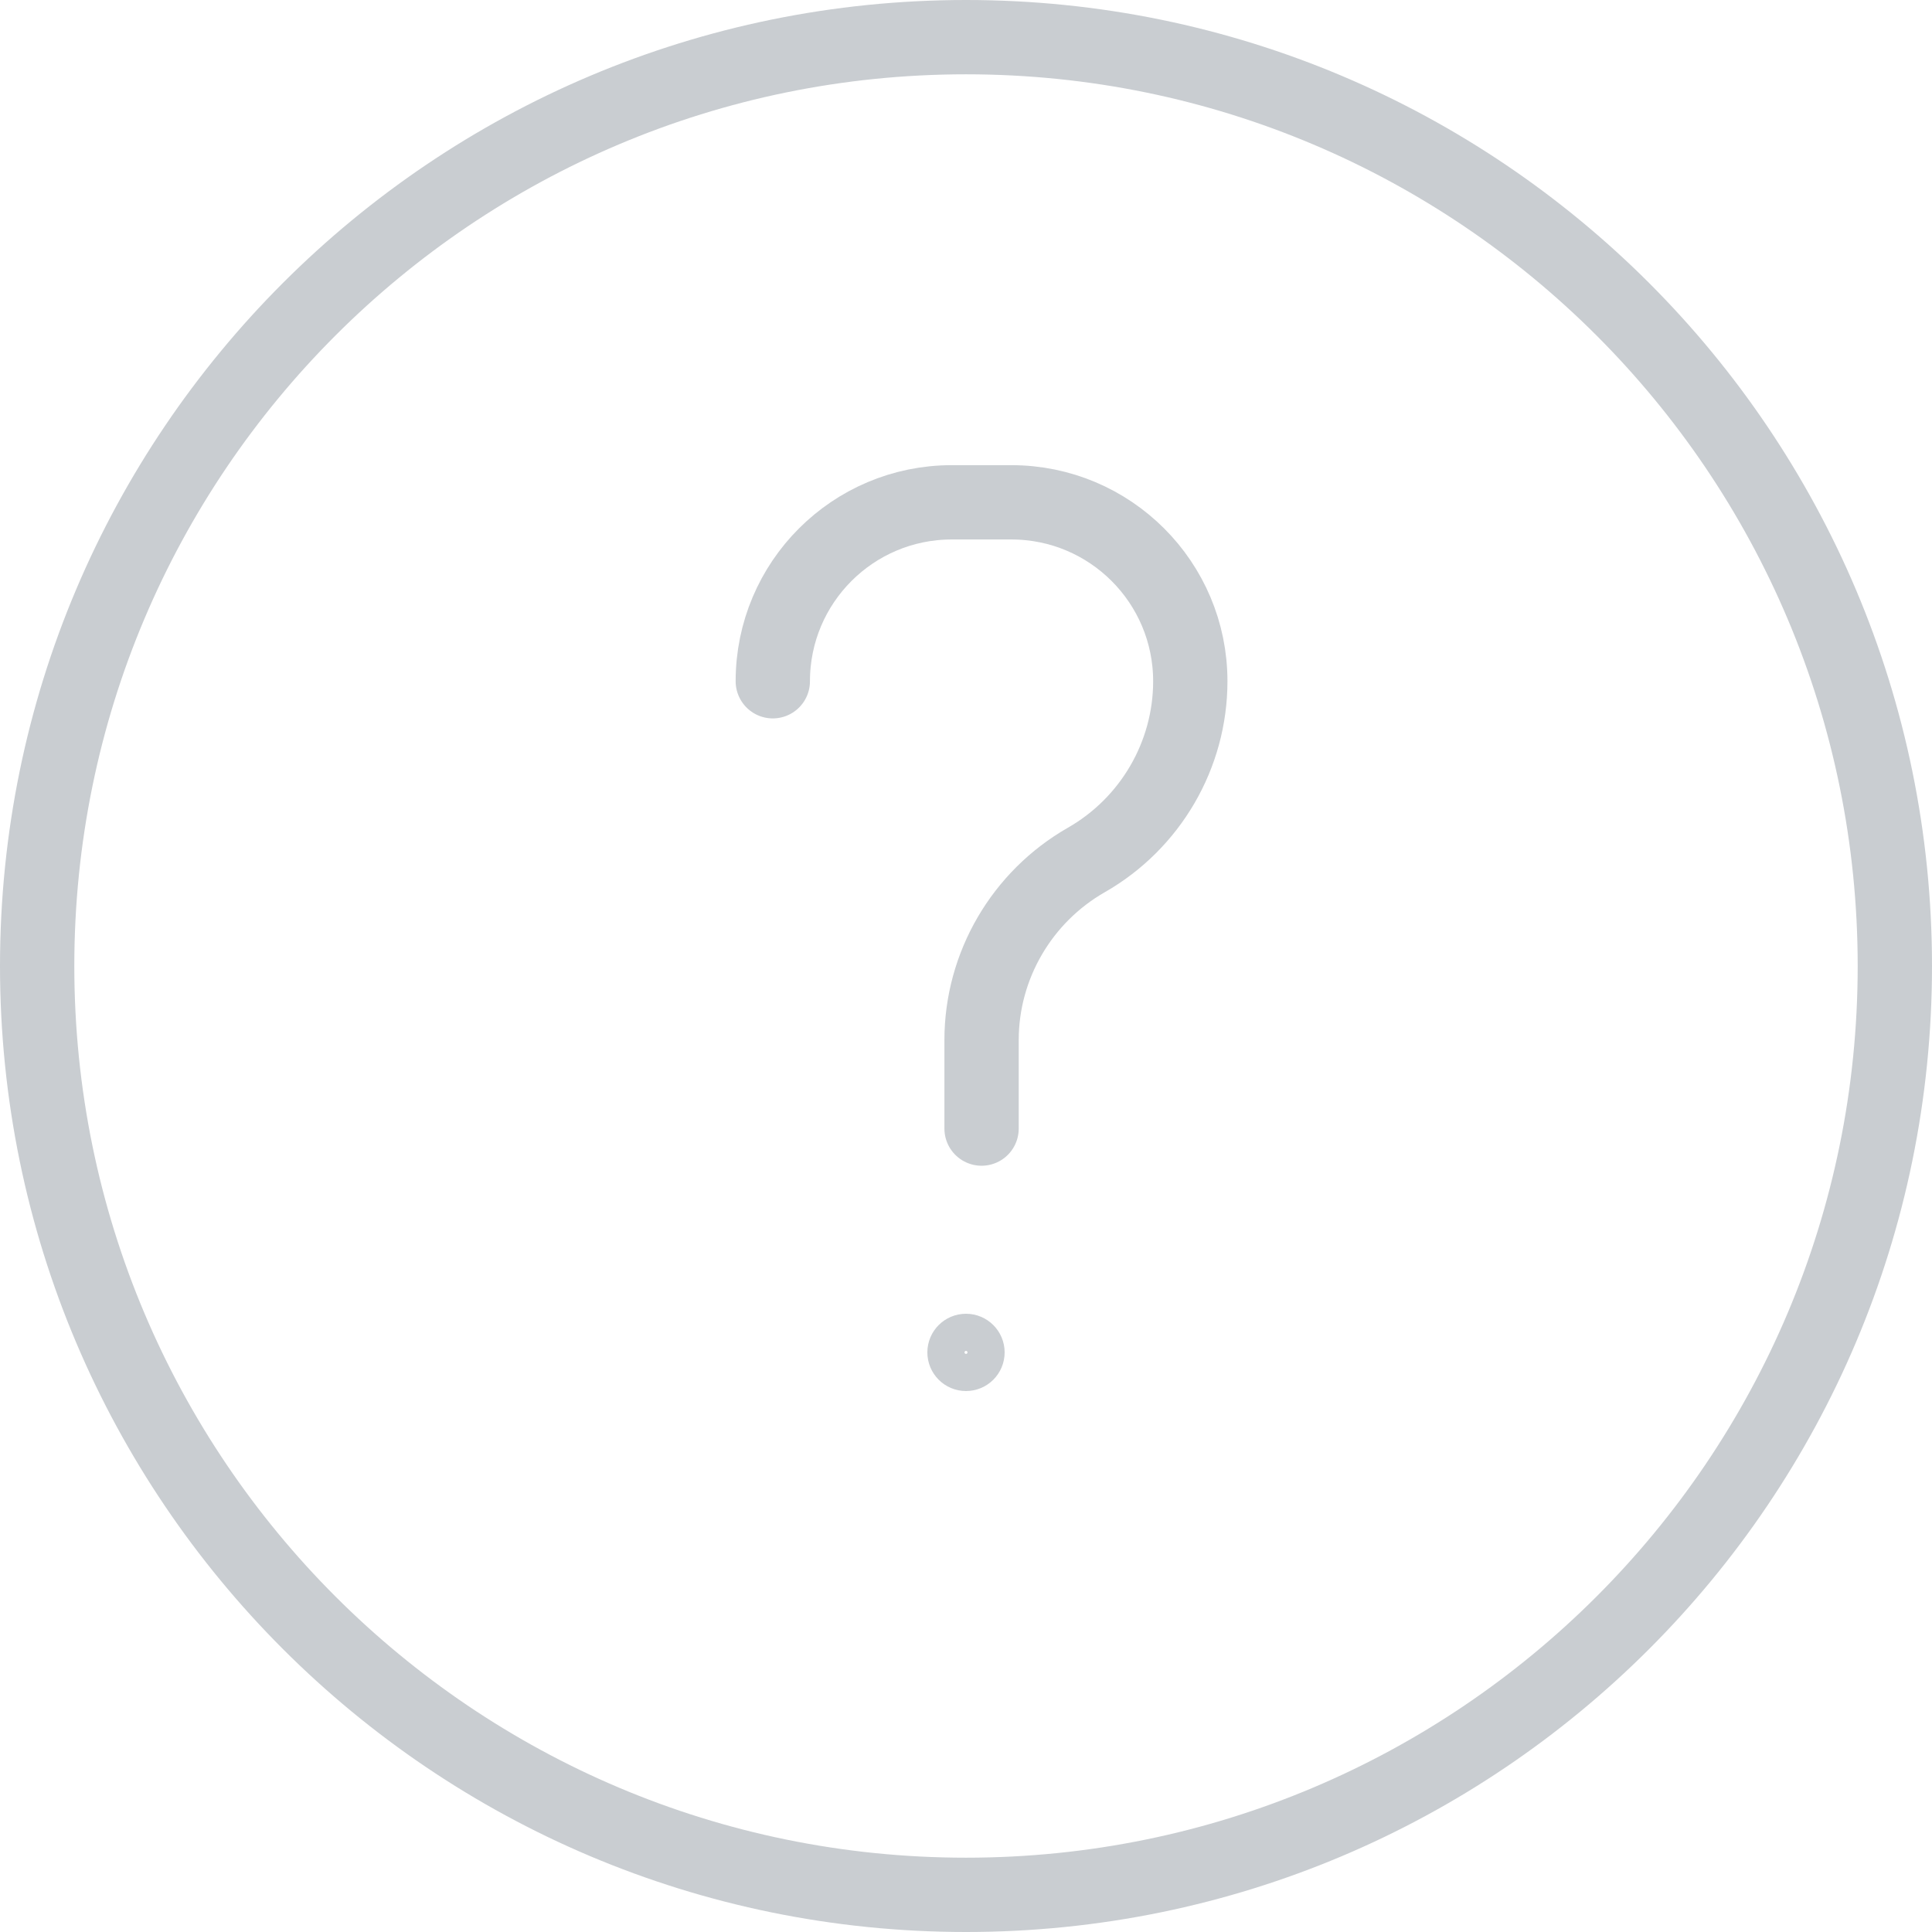 <svg width="52" height="52" viewBox="0 0 52 52" fill="none" xmlns="http://www.w3.org/2000/svg">
<path d="M26 51C12.193 51 1 39.807 1 26C1 12.193 12.193 1 26 1C39.807 1 51 12.193 51 26C51 32.904 48.203 39.153 43.678 43.678C39.153 48.203 32.904 51 26 51Z" stroke="#C9CDD1" stroke-width="2" stroke-linecap="round" stroke-linejoin="round"/>
<path d="M26.419 30.376V27.993C26.419 25.992 27.502 24.139 29.239 23.146C30.963 22.161 32.037 20.321 32.037 18.336C32.037 15.676 29.881 13.52 27.221 13.52H25.616C22.956 13.52 20.8 15.676 20.8 18.336" stroke="#C9CDD1" stroke-width="2" stroke-linecap="round" stroke-linejoin="round"/>
<circle cx="26" cy="36.4" r="0.54" stroke="#C9CDD1"/>
</svg>

